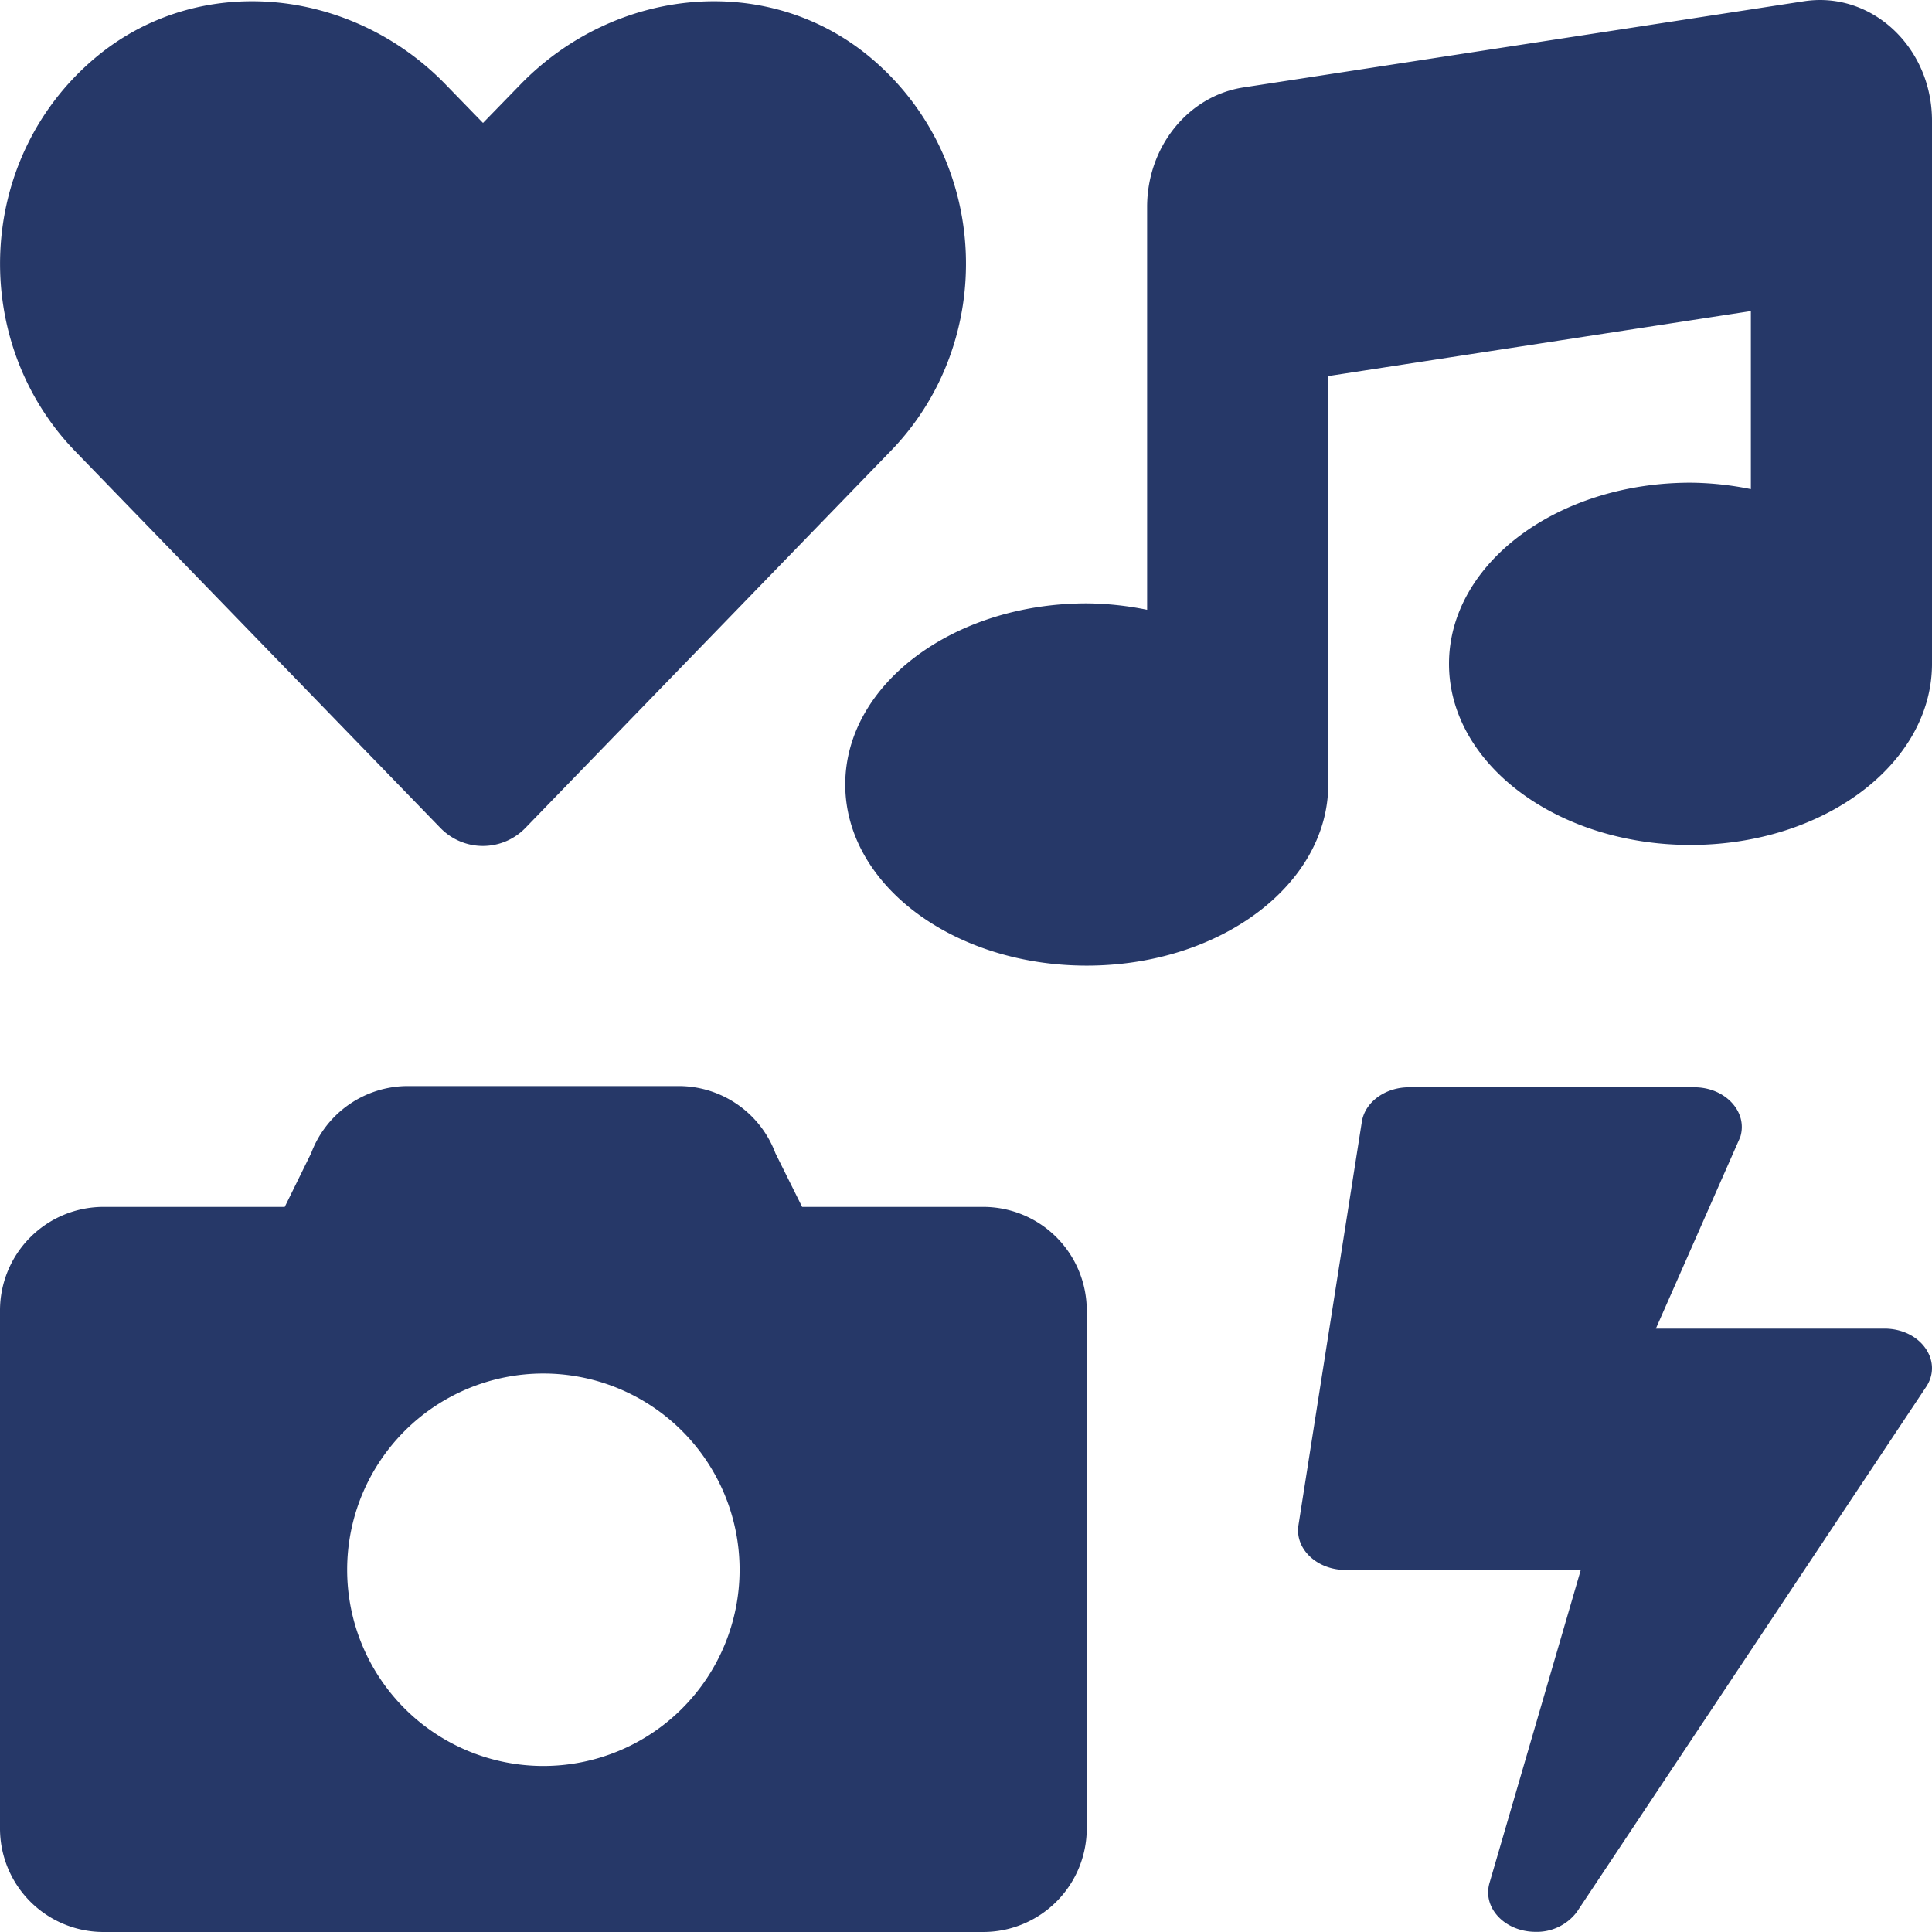 <svg aria-hidden="true" focusable="false" data-prefix="fas" data-icon="icons" class="svg-inline--fa fa-icons fa-w-16" role="img" xmlns="http://www.w3.org/2000/svg" viewBox="0 0 512 512" style="color: rgb(38, 56, 104)"><path fill="currentColor" d="M116.65 219.35a15.68 15.68 0 0 0 22.65 0l96.75-99.83c28.15-29 26.5-77.1-4.91-103.88C203.75-7.7 163-3.5 137.86 22.44L128 32.58l-9.85-10.14C93.05-3.5 52.25-7.7 24.86 15.64c-31.41 26.78-33 74.85-5 103.88zm143.92 100.49h-48l-7.08-14.24a27.39 27.39 0 0 0-25.66-17.78h-71.71a27.39 27.39 0 0 0-25.66 17.78l-7 14.24h-48A27.45 27.45 0 0 0 0 347.3v137.25A27.44 27.44 0 0 0 27.43 512h233.14A27.45 27.45 0 0 0 288 484.55V347.3a27.45 27.45 0 0 0-27.43-27.46zM144 468a52 52 0 1 1 52-52 52 52 0 0 1-52 52zm355.4-115.9h-60.58l22.36-50.75c2.1-6.65-3.93-13.21-12.18-13.21h-75.59c-6.3 0-11.66 3.9-12.5 9.1l-16.8 106.93c-1 6.3 4.88 11.89 12.5 11.89h62.31l-24.2 83c-1.89 6.65 4.2 12.9 12.23 12.9a13.26 13.26 0 0 0 10.92-5.25l92.4-138.91c4.88-6.91-1.16-15.7-10.87-15.7zM478.08.33L329.51 23.17C314.87 25.42 304 38.92 304 54.83V161.6a83.25 83.25 0 0 0-16-1.7c-35.35 0-64 21.48-64 48s28.65 48 64 48c35.2 0 63.73-21.32 64-47.66V99.66l112-17.22v47.18a83.25 83.25 0 0 0-16-1.7c-35.35 0-64 21.48-64 48s28.65 48 64 48c35.2 0 63.73-21.32 64-47.66V32c0-19.48-16-34.42-33.92-31.67z"></path></svg>